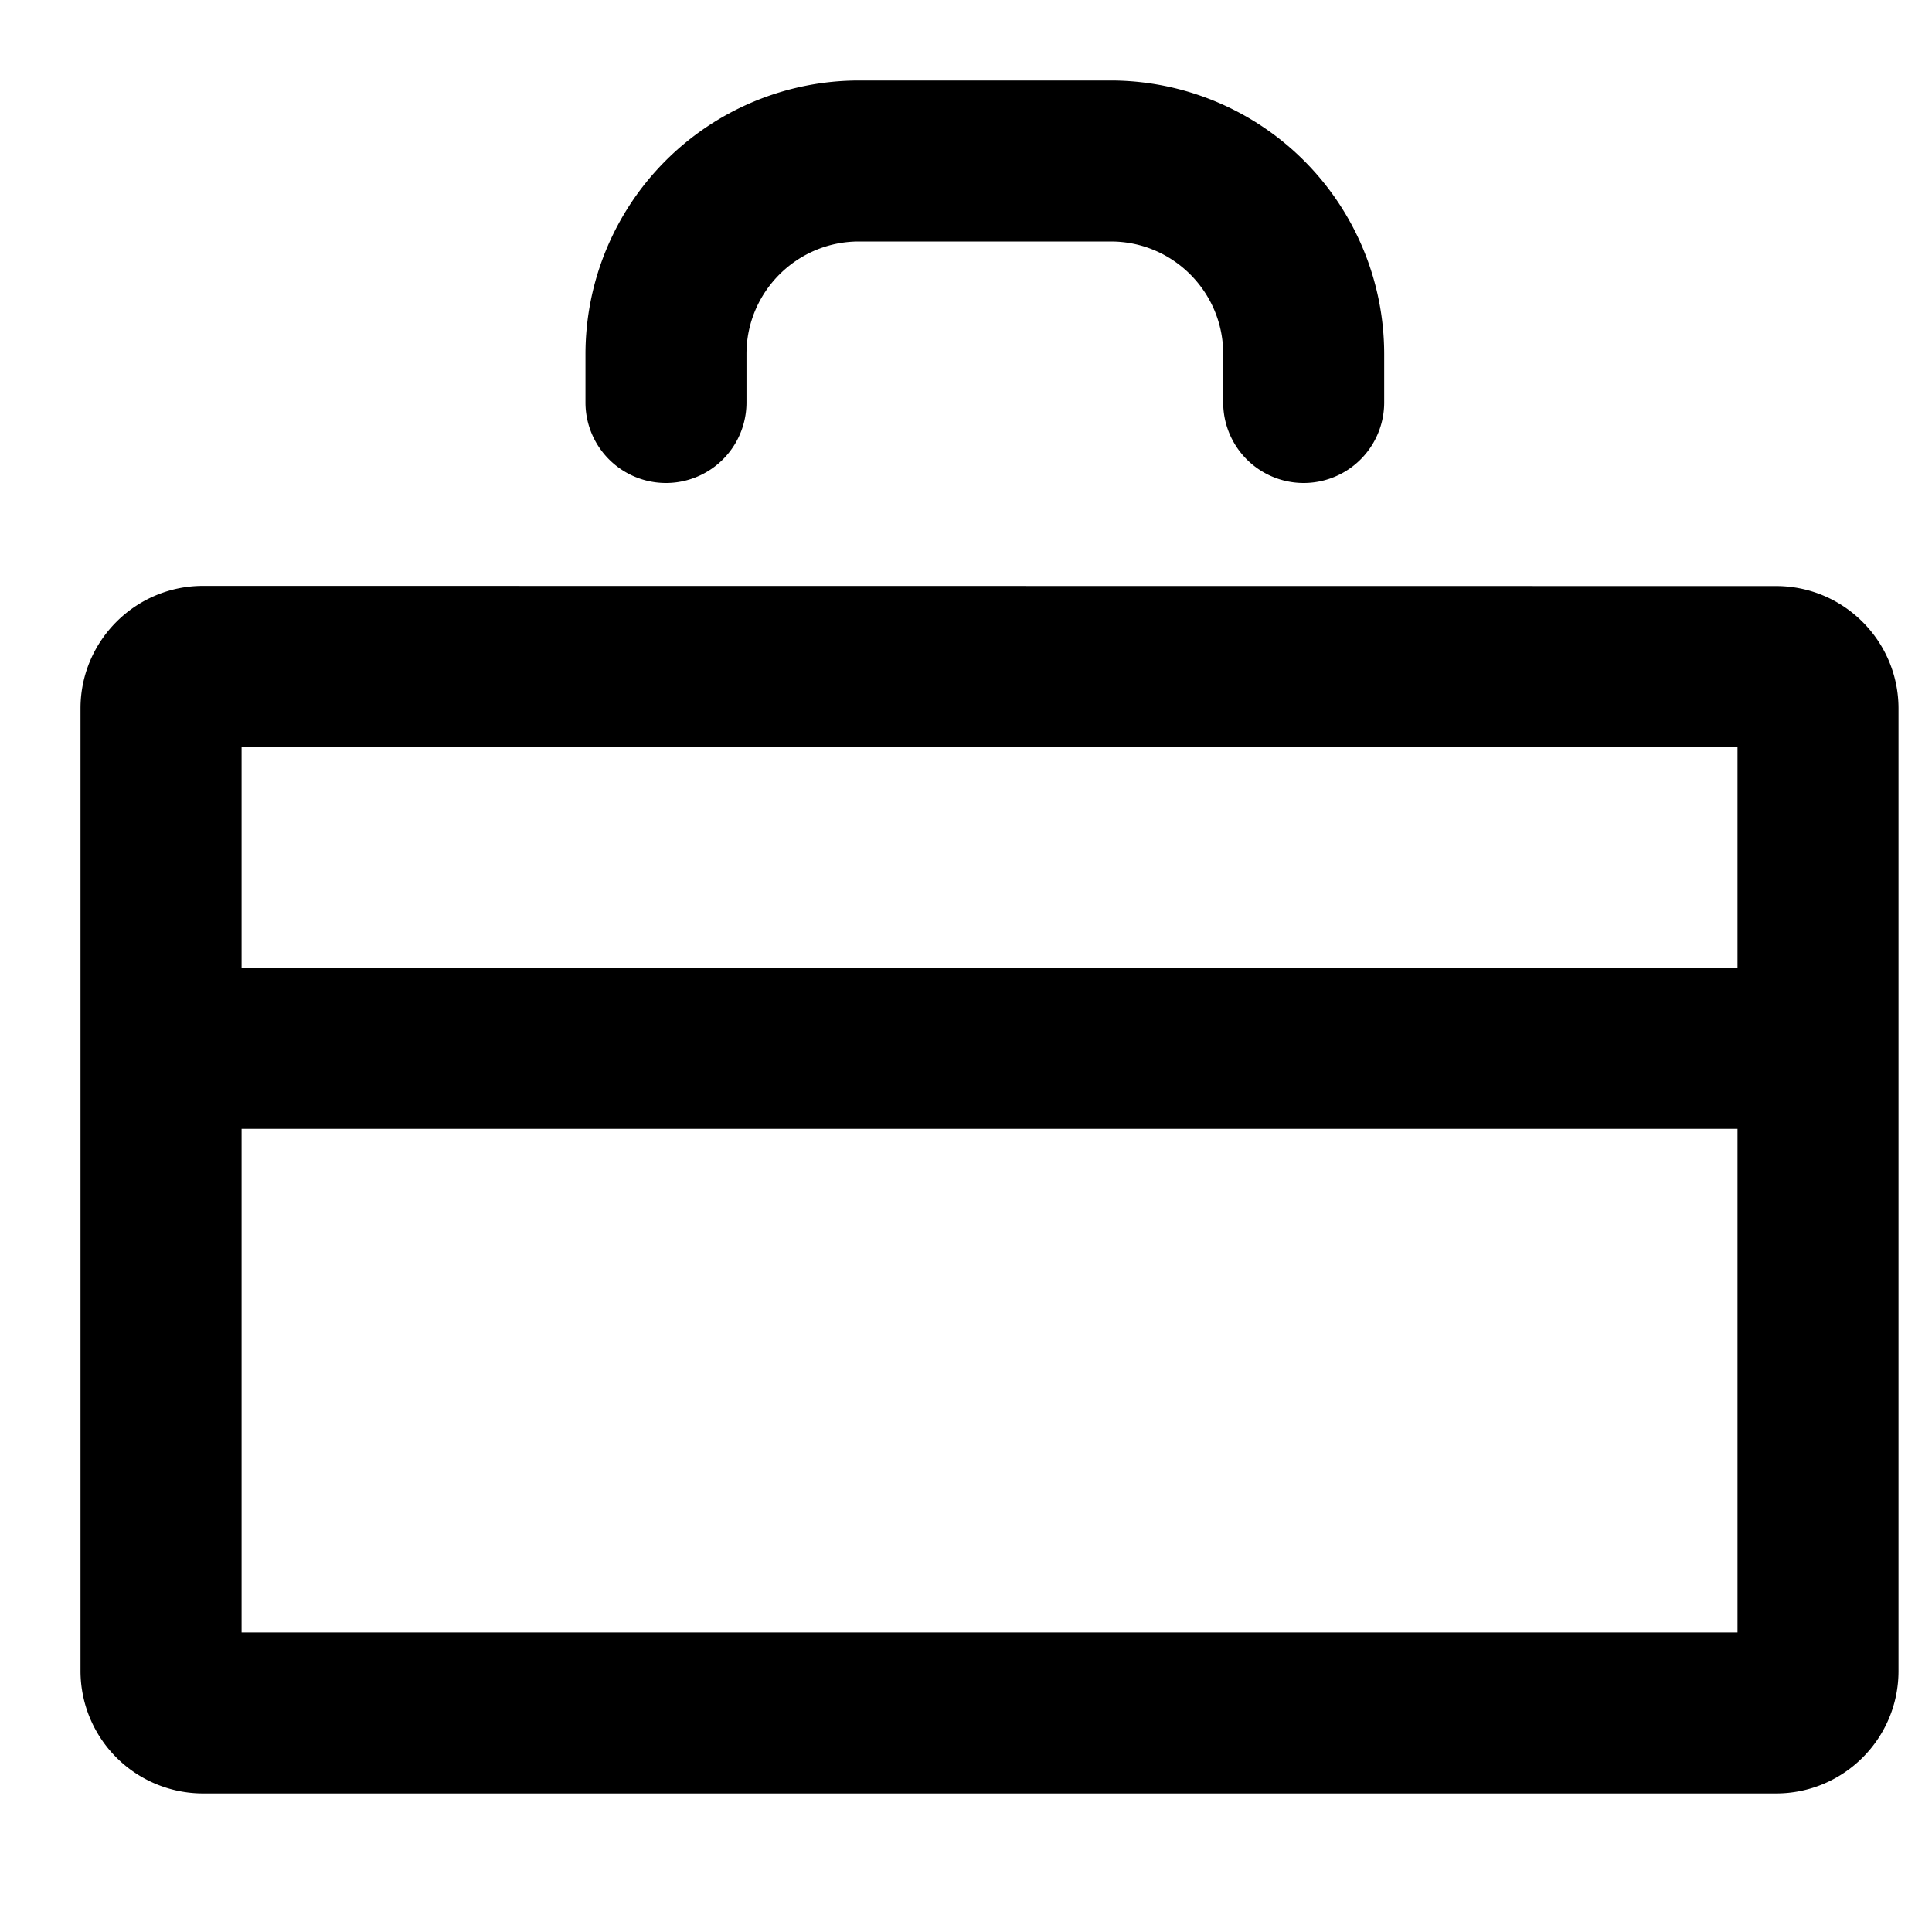 <svg id="generic--briefcase" xmlns="http://www.w3.org/2000/svg" viewBox="0 0 24 24"><path  d="M22.063 7.28c.839 0 1.521.682 1.521 1.521v11.957c0 .84-.682 1.521-1.521 1.521H2.522A1.523 1.523 0 011 20.76V8.8c0-.839.683-1.522 1.522-1.522zm-.479 6.743H3.001v6.256h18.583v-6.256zm0-4.744H3.001v2.744h18.583V9.28zM13.799 1a3.4 3.4 0 013.396 3.396V5a1 1 0 11-2 0v-.604C15.195 3.626 14.57 3 13.8 3h-3.13c-.77 0-1.397.626-1.397 1.396V5a1 1 0 11-2 0v-.604A3.4 3.4 0 0110.668 1z"/></svg>